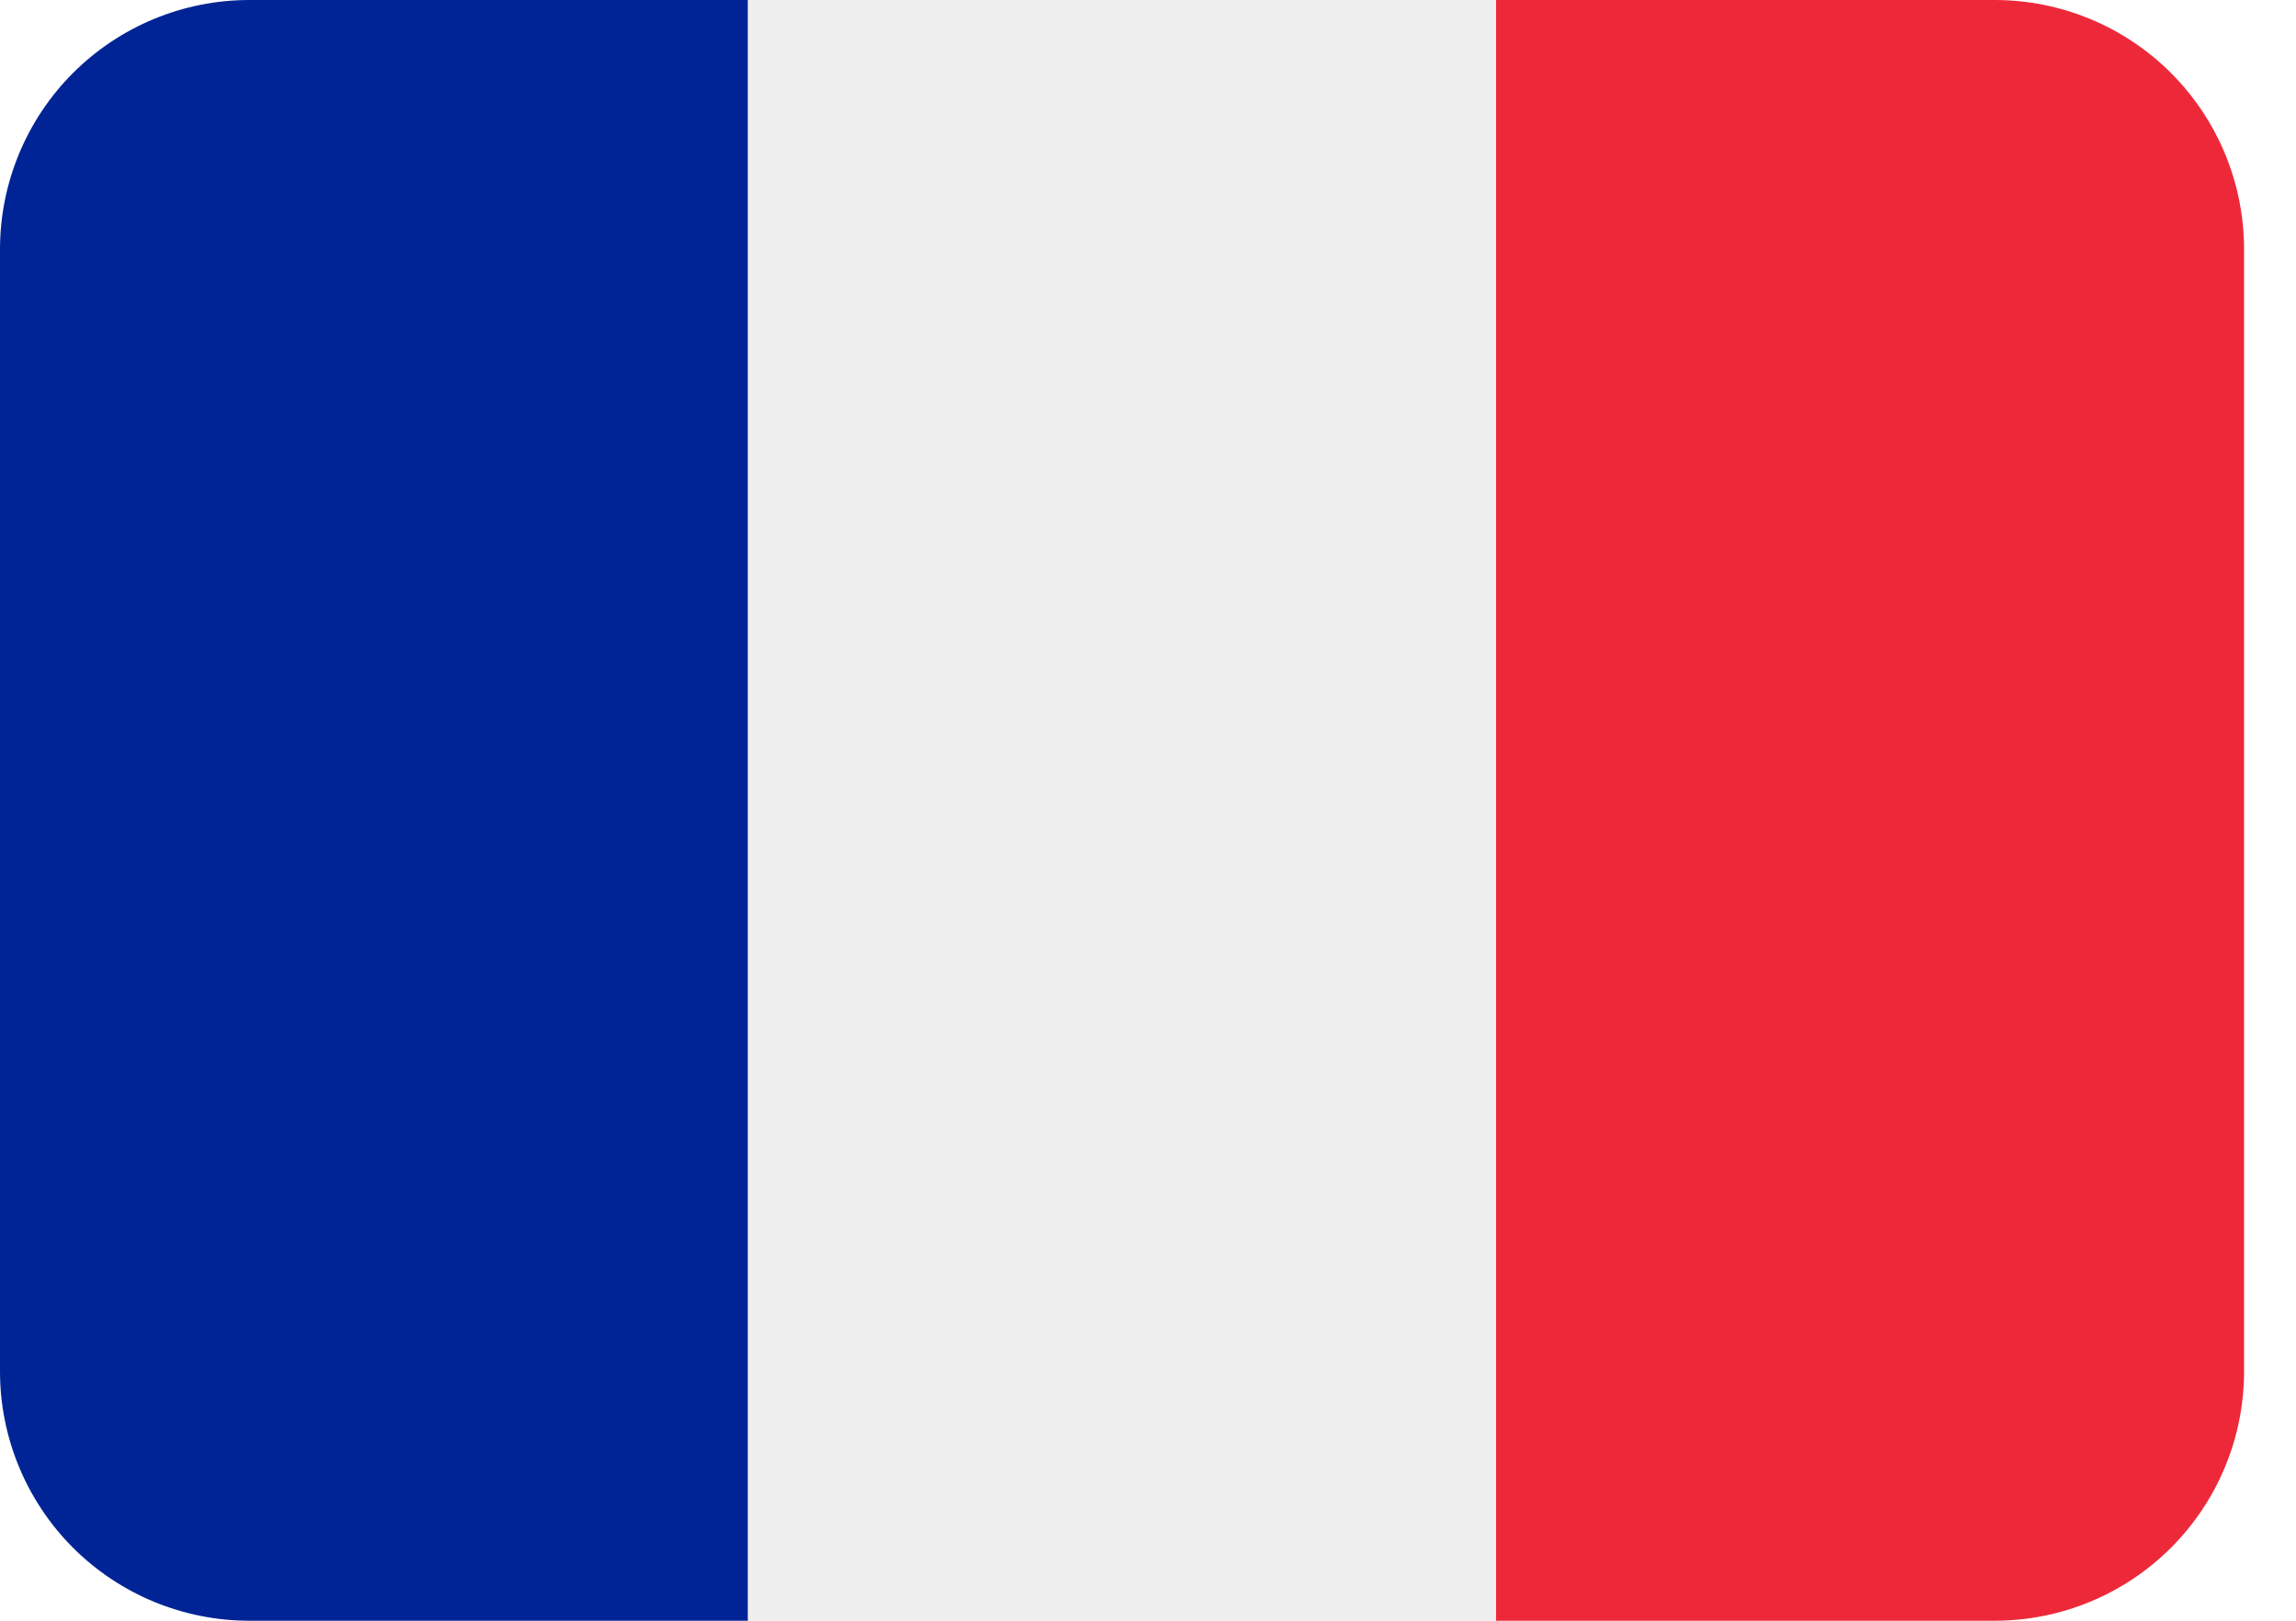 <svg width="34" height="24" viewBox="0 0 34 24" fill="none" xmlns="http://www.w3.org/2000/svg">
<path d="M33.231 20.308C33.231 21.287 32.842 22.226 32.149 22.919C31.457 23.611 30.518 24 29.538 24H22.154V0H29.538C30.518 0 31.457 0.389 32.149 1.081C32.842 1.774 33.231 2.713 33.231 3.692V20.308Z" fill="#ED2939"/>
<path d="M3.692 0C2.713 0 1.774 0.389 1.081 1.081C0.389 1.774 0 2.713 0 3.692L0 20.308C0 21.287 0.389 22.226 1.081 22.919C1.774 23.611 2.713 24 3.692 24H11.077V0H3.692Z" fill="#002495"/>
<path d="M11.077 0H22.154V24H11.077V0Z" fill="#EEEEEE"/>
</svg>
